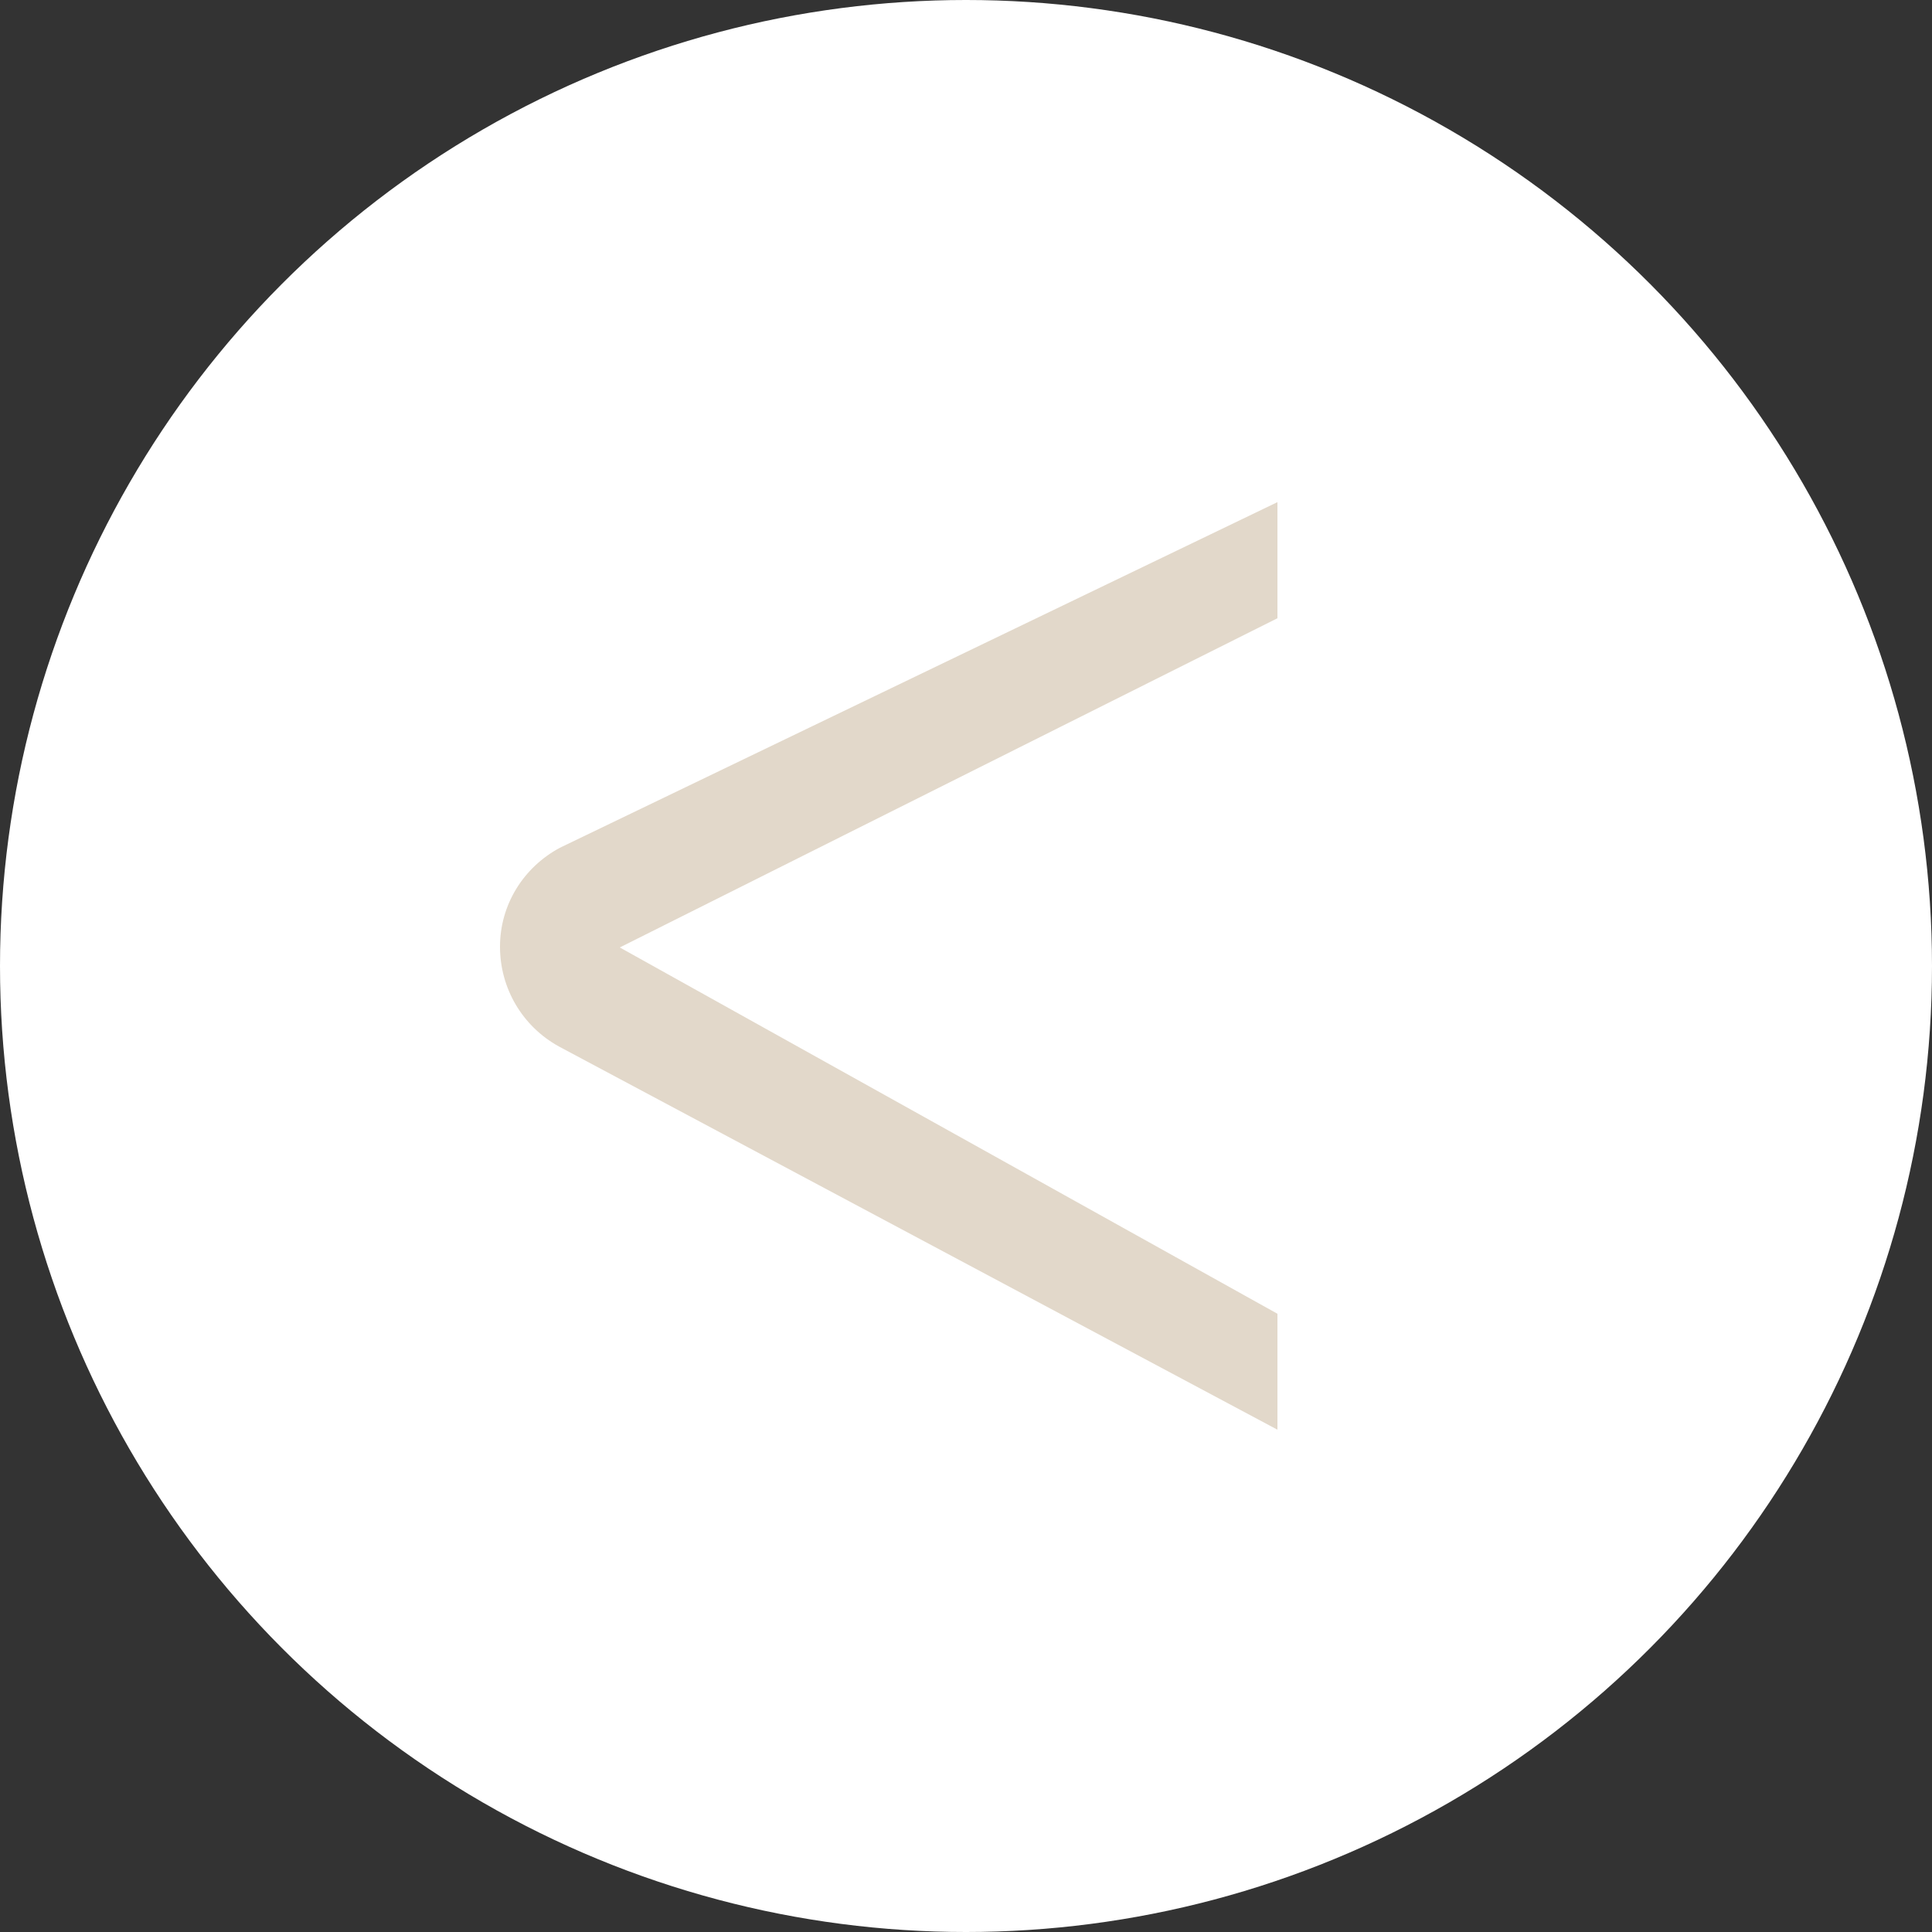 <?xml version="1.0" encoding="UTF-8"?><svg id="Layer_1" xmlns="http://www.w3.org/2000/svg" viewBox="0 0 50 50"><rect x="0" y="0" width="50" height="50" fill="#333333" stroke="none"/><defs><style>.cls-1{fill:#fff;}.cls-2{fill:#e2d8ca;}</style></defs><circle class="cls-1" cx="25" cy="25" r="25"/><path class="cls-2" d="M33.06,13v3l-17.02,8.52,17.02,9.48v3L14.46,27.08c-.94-.52-1.52-1.5-1.52-2.58s.6-2.05,1.55-2.56l18.56-8.94Z"/></svg>
